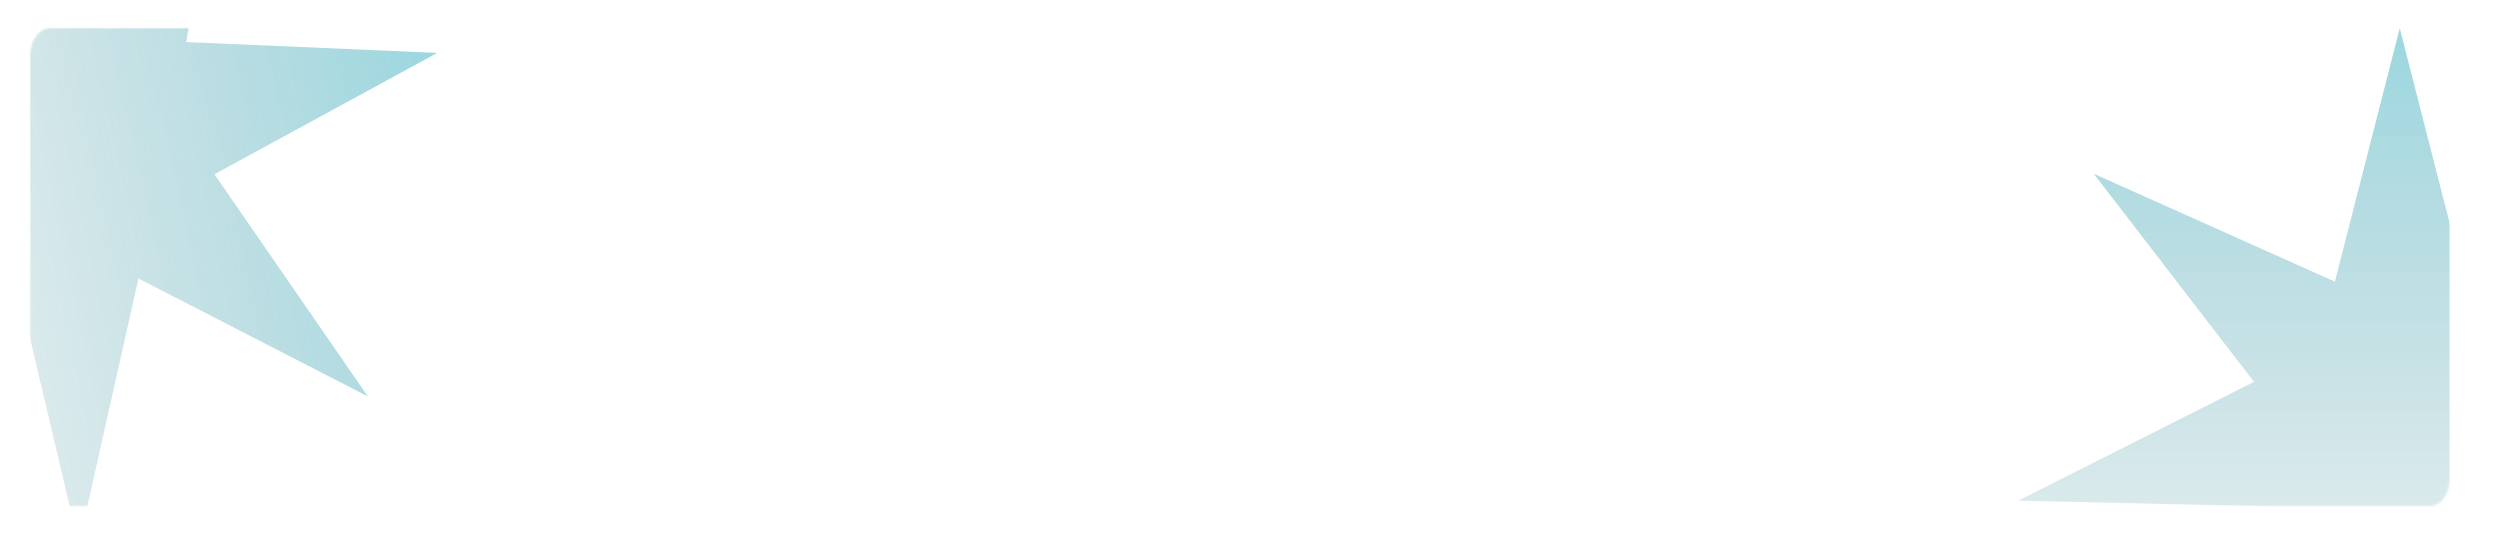 <svg width="1240" height="277" viewBox="0 0 1240 277" fill="none" xmlns="http://www.w3.org/2000/svg">
<mask id="mask0_20_64" style="mask-type:alpha" maskUnits="userSpaceOnUse" x="15" y="14" width="1200" height="237">
<path d="M15 27.543C15 20.063 19.368 14 24.756 14H1205.24C1210.63 14 1215 20.063 1215 27.543V237.457C1215 244.937 1210.63 251 1205.24 251H24.756C19.368 251 15 244.937 15 237.457V27.543Z" fill="url(#paint0_linear_20_64)"/>
</mask>
<g mask="url(#mask0_20_64)">
<path d="M1190.28 14L1222.46 139.714L1342.07 86.169L1262.58 189.387L1379.56 248.331L1248.26 251.327L1274.52 378.374L1190.28 278.893L1106.04 378.374L1132.3 251.327L1001 248.331L1117.98 189.387L1038.49 86.169L1158.1 139.714L1190.28 14Z" fill="url(#paint1_linear_20_64)"/>
<path d="M216.86 26.247L106.355 86.428L182.474 196.643L68.665 138.136L39.057 270.18L7.644 137.043L-105.397 191.484L-30.759 83.971L-142.11 19.815L-17.625 18.886L-43.437 -115.557L37.156 -9.203L116.32 -112.695L92.332 20.857L216.86 26.247Z" fill="url(#paint2_linear_20_64)"/>
</g>
<defs>
<linearGradient id="paint0_linear_20_64" x1="615" y1="14" x2="615" y2="251" gradientUnits="userSpaceOnUse">
<stop stop-color="#A4CDD2" stop-opacity="0.56"/>
<stop offset="0.443" stop-color="#9DD8E0" stop-opacity="0.557"/>
<stop offset="1" stop-color="#9DD8E0" stop-opacity="0.557"/>
<stop offset="1" stop-color="white" stop-opacity="0"/>
</linearGradient>
<linearGradient id="paint1_linear_20_64" x1="1190.28" y1="14" x2="1190.28" y2="397.357" gradientUnits="userSpaceOnUse">
<stop stop-color="#4FB8C7"/>
<stop offset="1" stop-color="#548A92" stop-opacity="0"/>
</linearGradient>
<linearGradient id="paint2_linear_20_64" x1="216.86" y1="26.247" x2="-142.909" y2="103.187" gradientUnits="userSpaceOnUse">
<stop stop-color="#4FB8C7"/>
<stop offset="1" stop-color="#548A92" stop-opacity="0"/>
</linearGradient>
</defs>
</svg>
